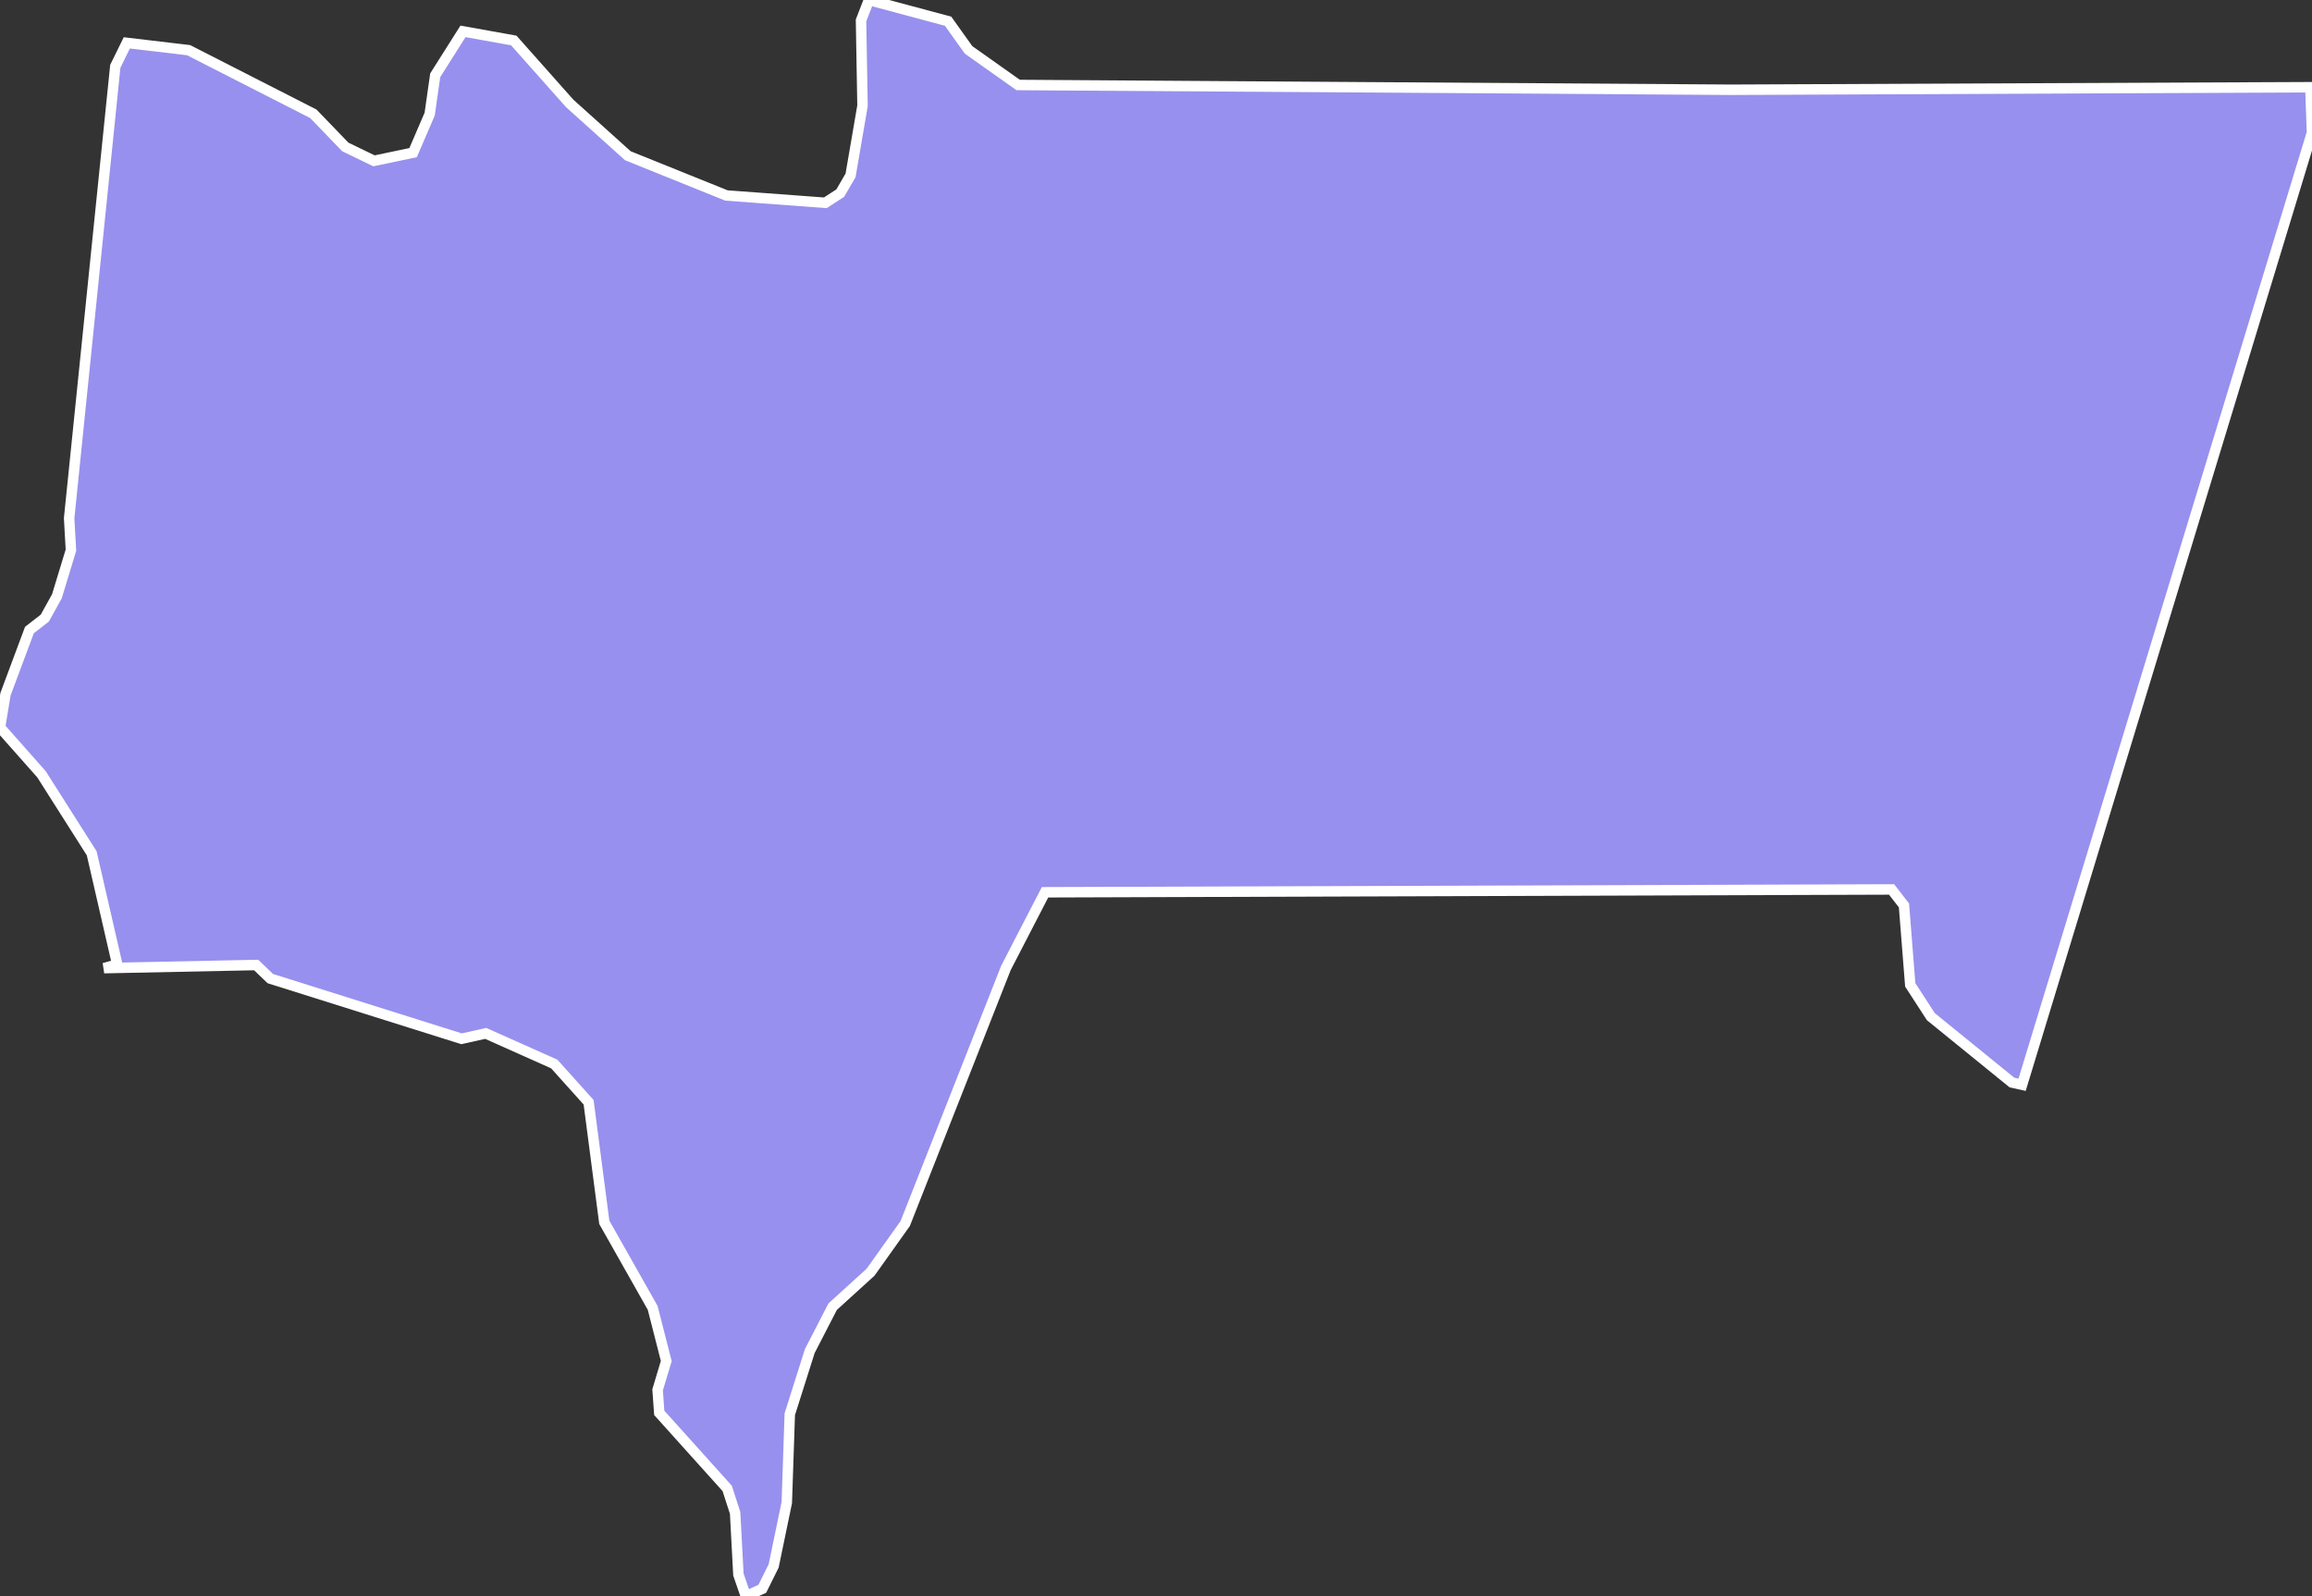<svg xmlns="http://www.w3.org/2000/svg" viewBox="218.639 583.91 154.8 106.89" width="154.8" height="106.89">
            <rect x="218.639" y="583.91" width="154.8" height="106.89" fill="#333333" stroke="none"/>
            <path 
                d="m 354.029,656.55 -0.68,-0.15 -5.43,-4.41 -1.38,-2.13 -0.42,-5.32 -0.83,-1.07 -56.68,0.19 -2.62,5.07 -6.74,17.11 -2.32,3.26 -2.54,2.31 -1.53,2.97 -1.34,4.23 -0.2,5.92 -0.88,4.24 -0.76,1.53 -1.1,0.5 -0.5,-1.45 -0.22,-4.13 -0.53,-1.64 -4.55,-5.06 -0.11,-1.54 0.58,-1.93 -0.91,-3.56 -3.24,-5.73 -1.05,-8.04 -2.3,-2.56 -4.59,-2.05 -1.62,0.36 -12.8,-4.03 -0.95,-0.91 -10.18,0.21 0,0 0.88,-0.25 -1.71,-7.44 -3.36,-5.29 -2.78,-3.14 0.37,-2.23 1.6,-4.29 1.03,-0.8 0.81,-1.46 0.94,-3.09 -0.12,-2.14 0,0 3.09,-30.26 0.77,-1.57 4.14,0.49 8.35,4.26 2.14,2.22 1.92,0.93 2.62,-0.55 1.11,-2.58 0.37,-2.6 1.86,-2.94 3.4,0.61 3.74,4.21 3.9,3.51 6.6,2.66 6.62,0.49 1,-0.65 0.69,-1.19 0.8,-4.66 -0.1,-5.71 0.53,-1.37 5.3,1.42 1.37,1.92 3.32,2.35 47.74,0.32 38.78,-0.17 0,0 0.11,3.04 z" 
                fill="rgb(151, 144, 238)" 
                stroke="white" 
                stroke-width=".7px"
                title="Tarija" 
                id="BO-T" 
            />
        </svg>